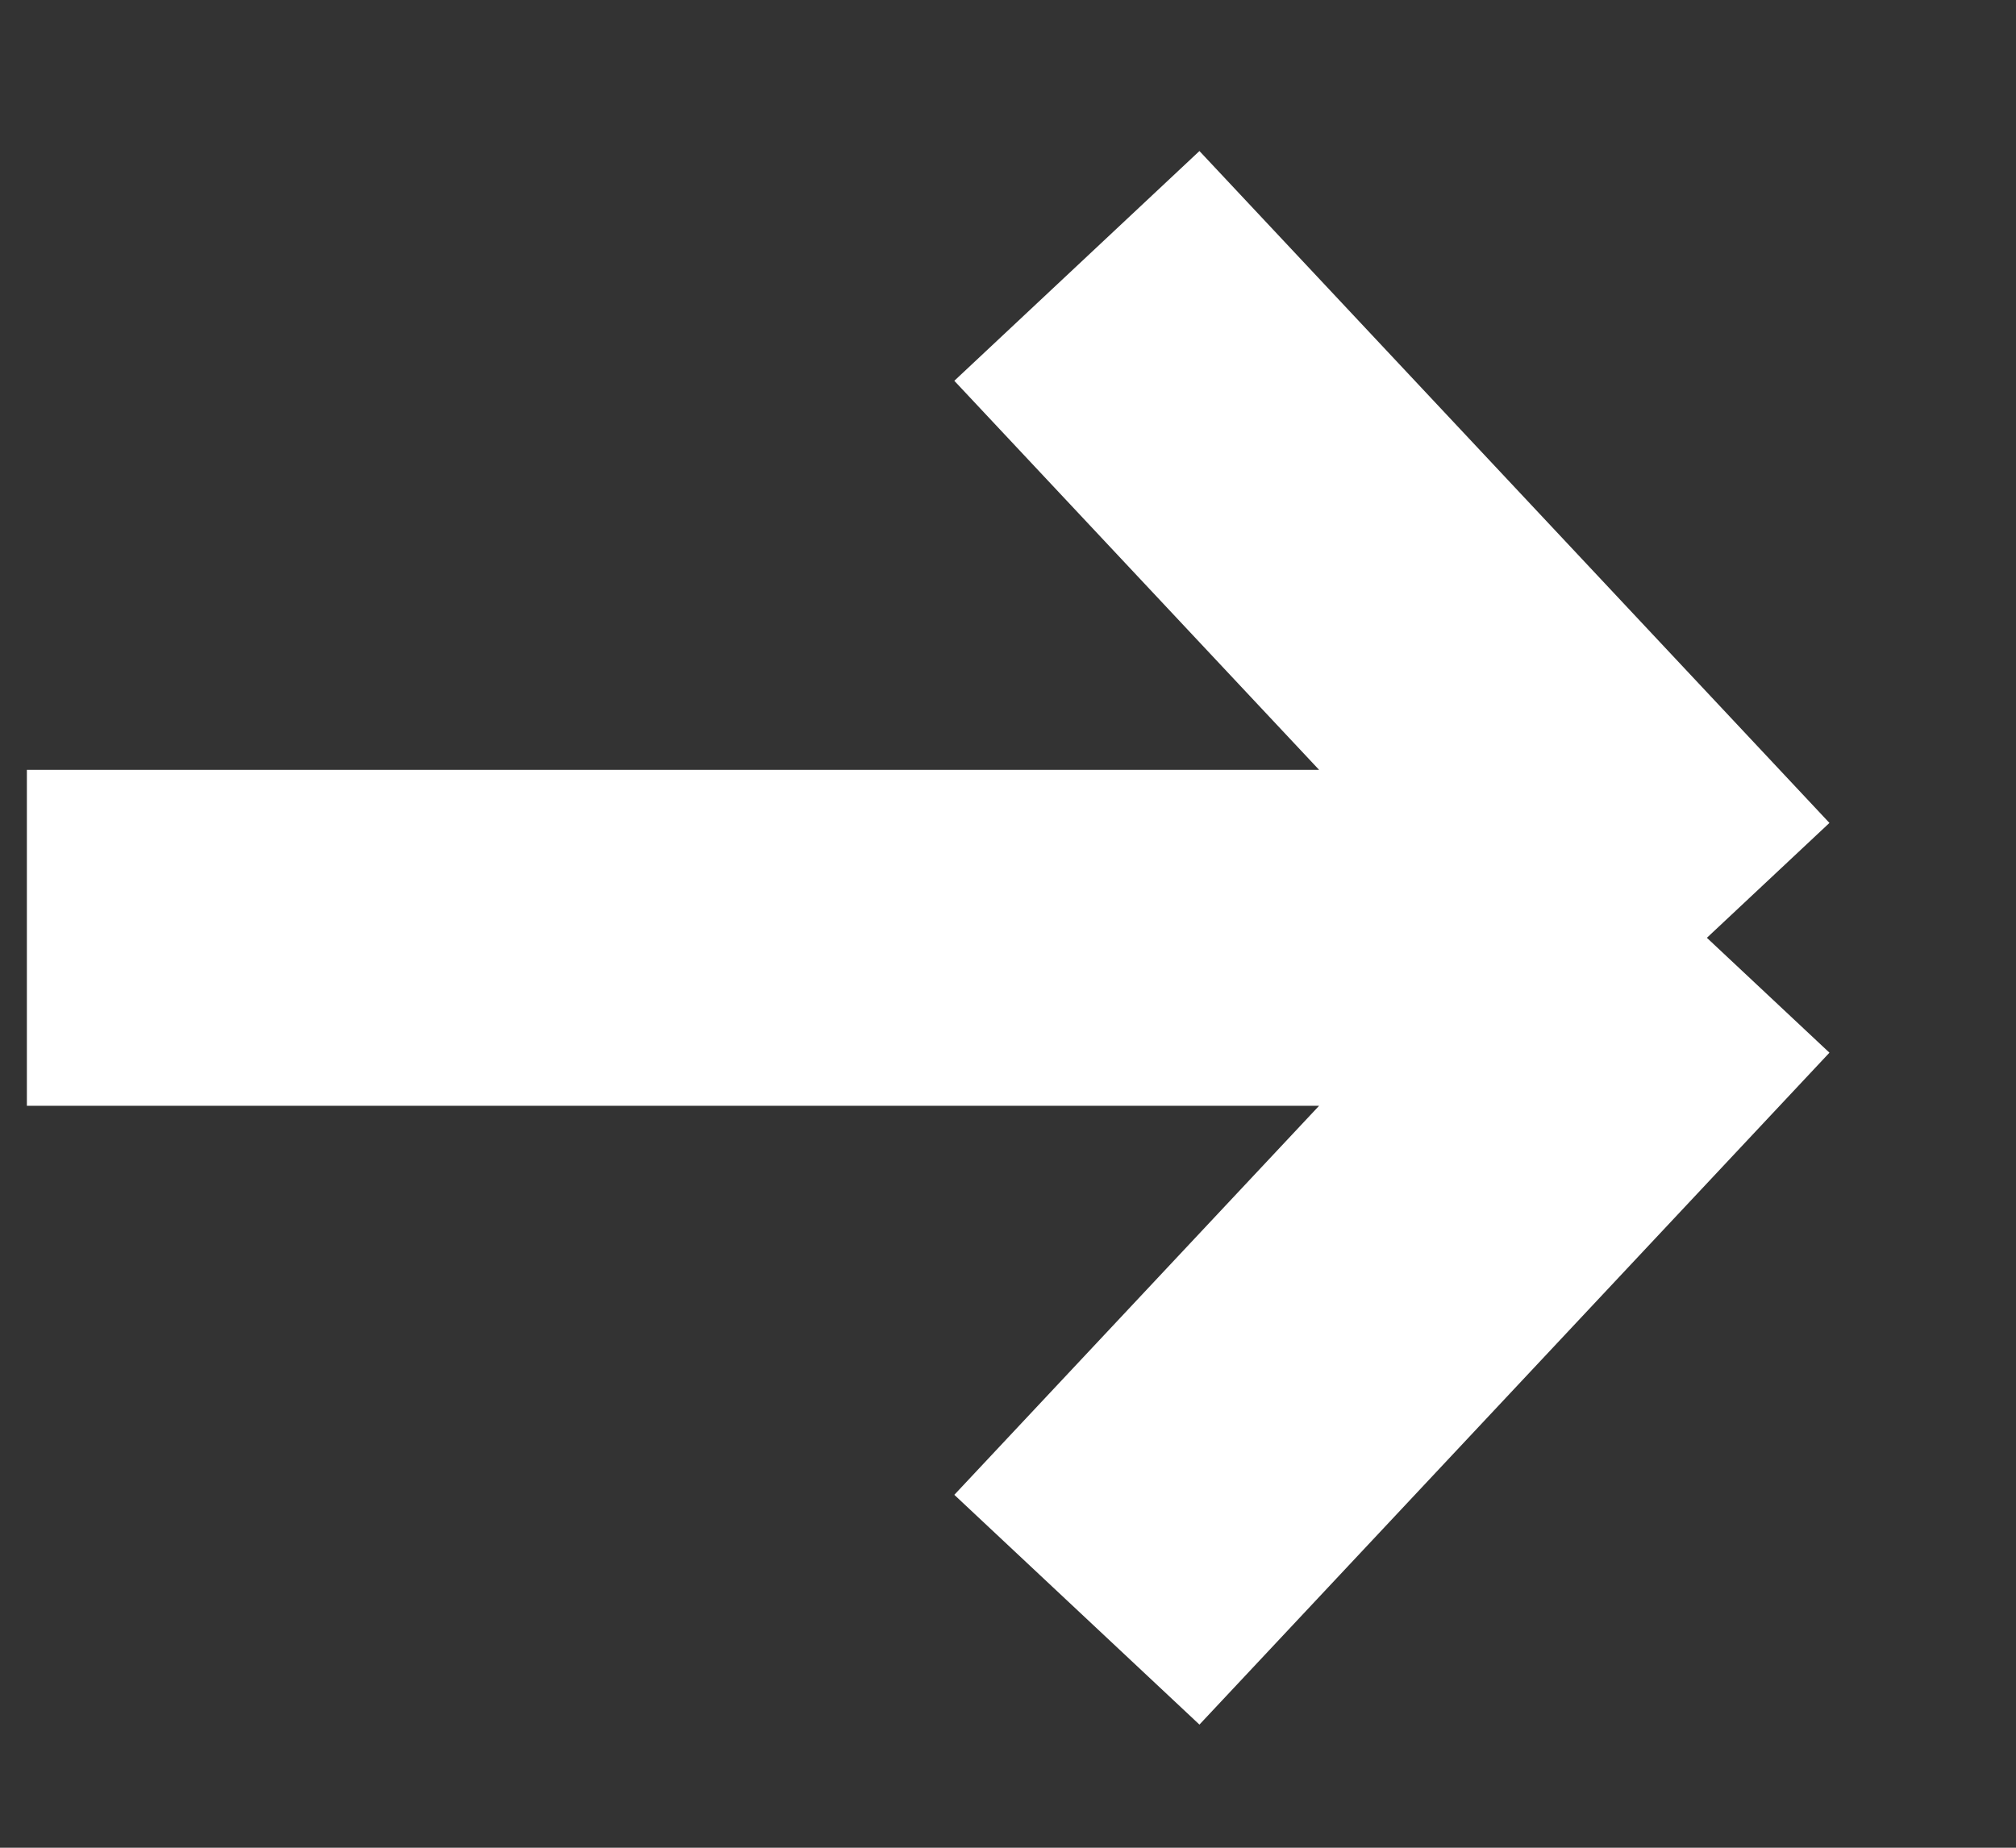 <svg class="arrow-right" width="12" height="11" viewBox="0 0 12 11" fill="none" xmlns="http://www.w3.org/2000/svg">
  <rect x="0" y="0" width="12" height="11" fill="#333333" stroke="none"/>
  <path d="M0.16 5.583H10.16M10.16 5.583L6.41 1.583M10.16 5.583L6.41 9.583" stroke-width="2" stroke="#fff"></path>
</svg>
